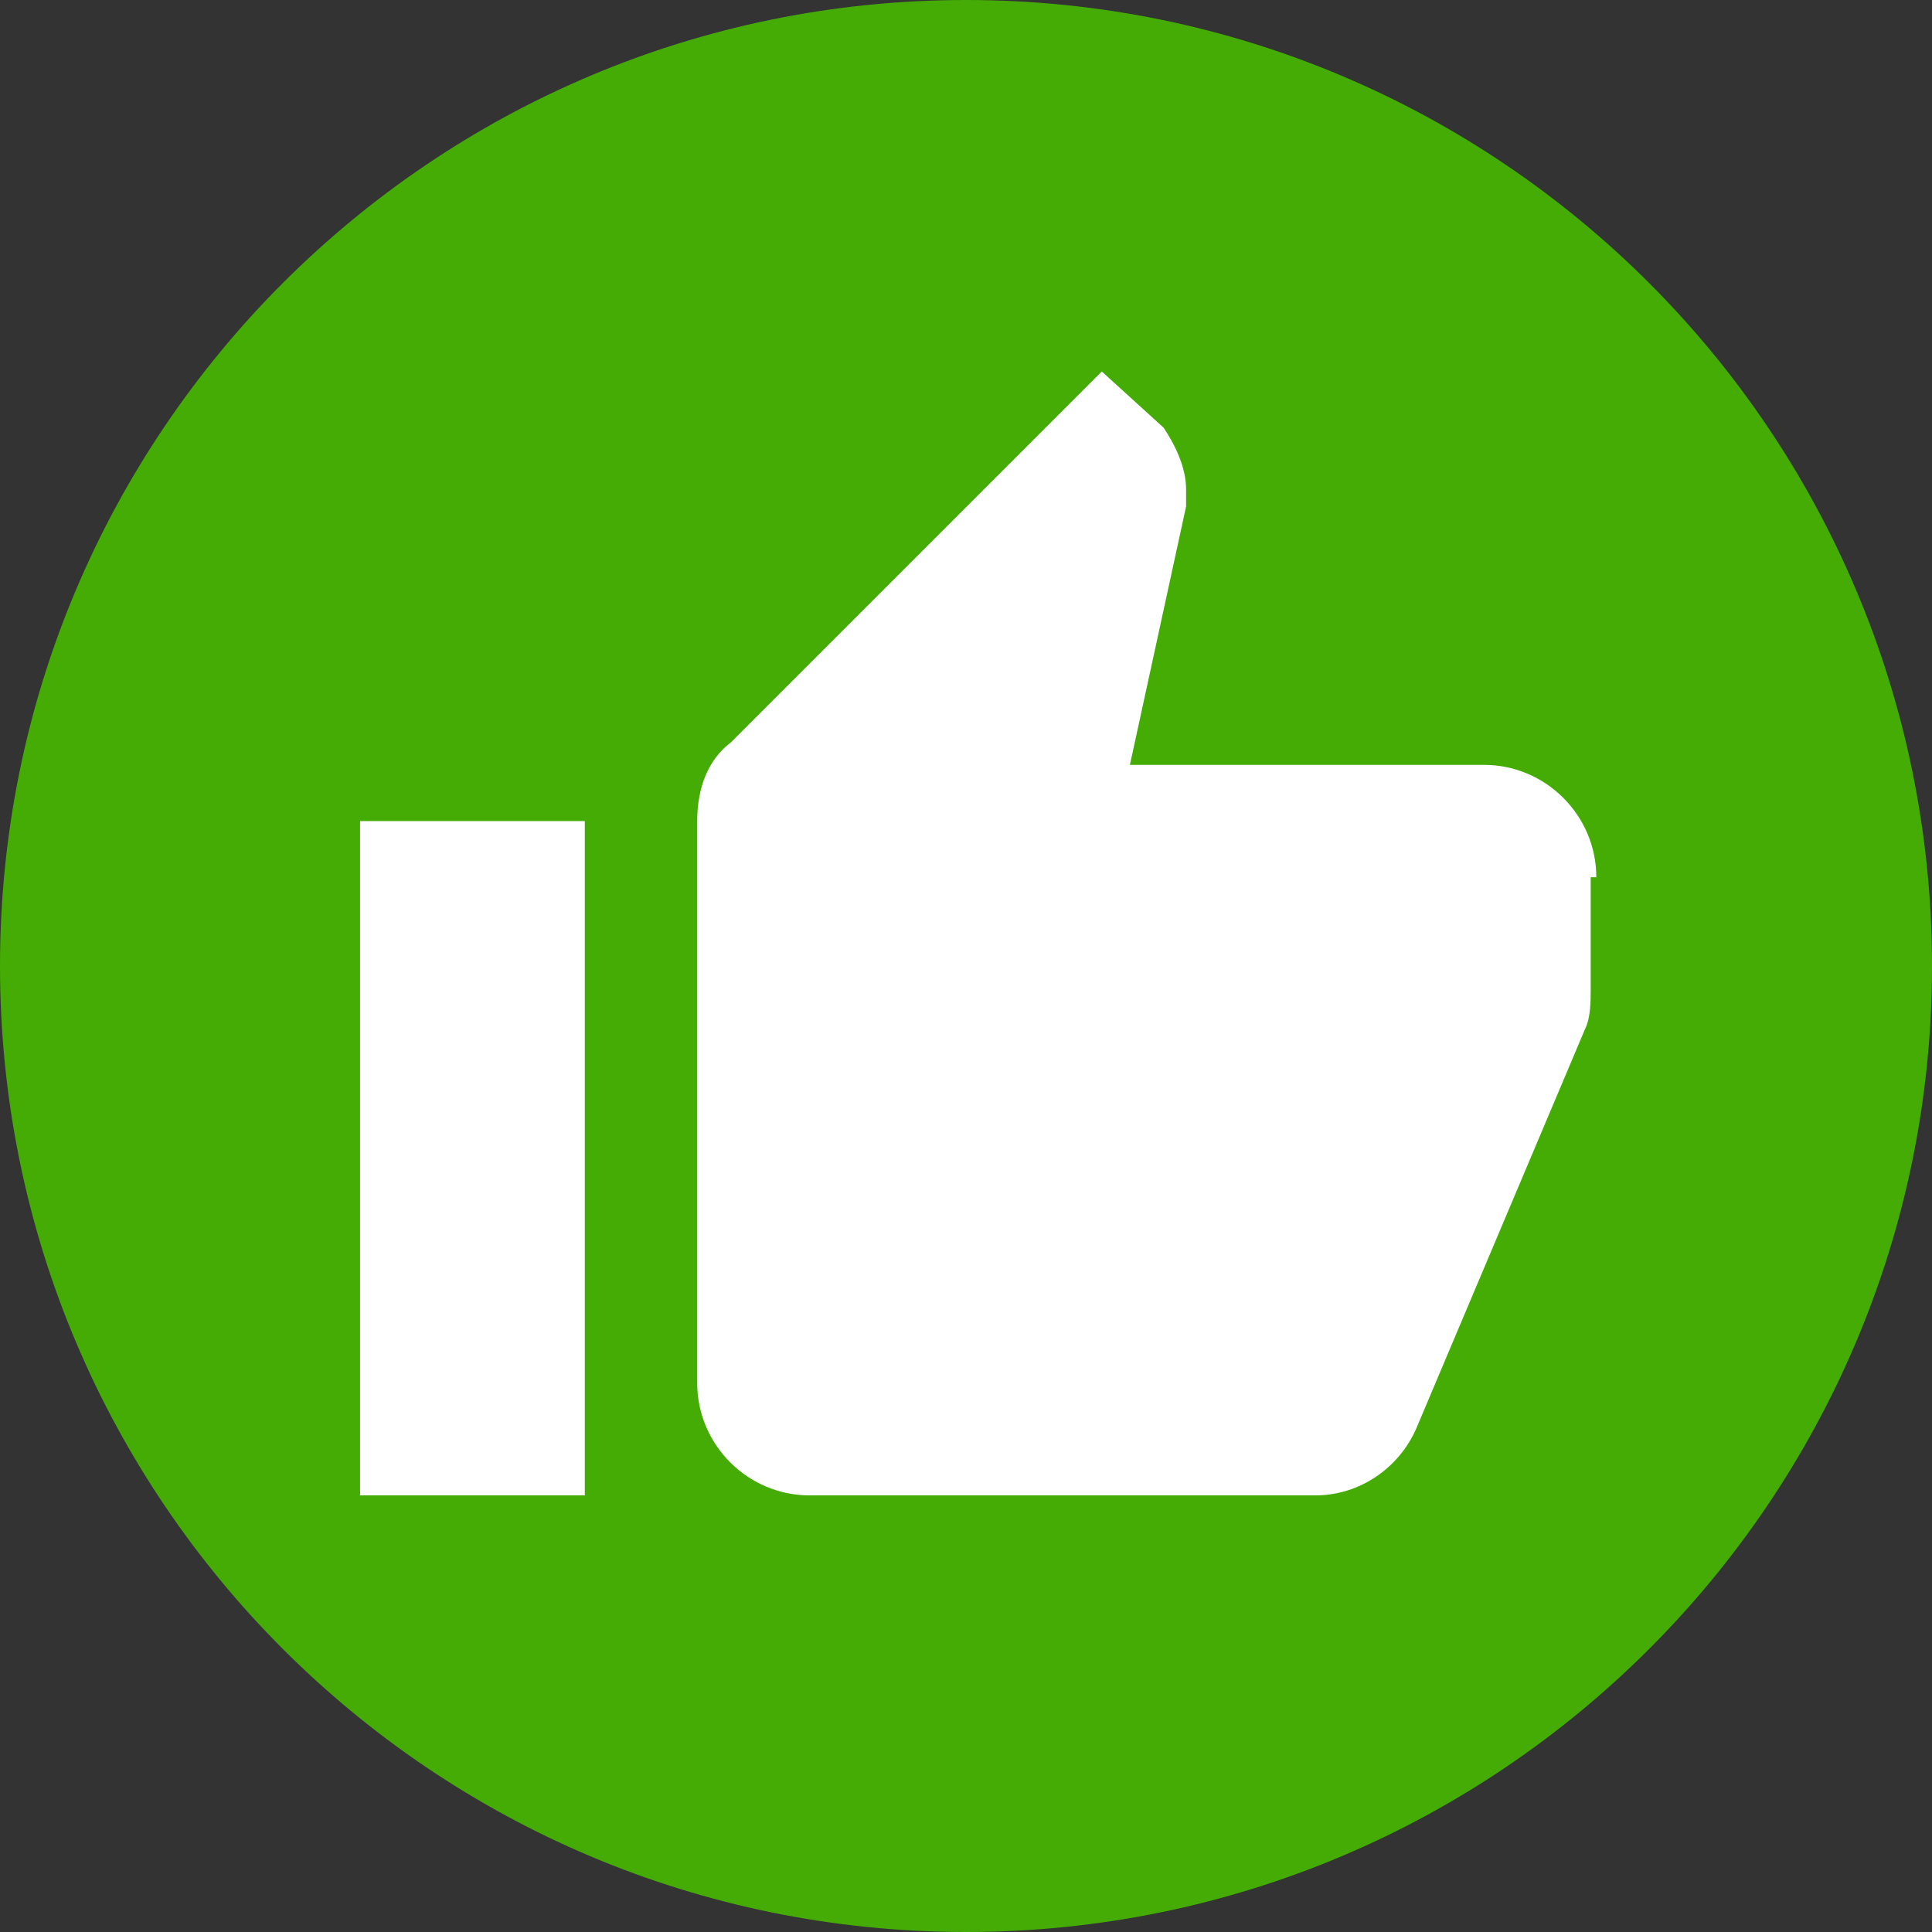 <?xml version="1.0" encoding="UTF-8" standalone="no"?>
<!-- Created with Inkscape (http://www.inkscape.org/) -->

<svg
   xmlns:dc="http://purl.org/dc/elements/1.1/"
   xmlns:cc="http://creativecommons.org/ns#"
   xmlns:rdf="http://www.w3.org/1999/02/22-rdf-syntax-ns#"
   xmlns:svg="http://www.w3.org/2000/svg"
   xmlns="http://www.w3.org/2000/svg"
   xmlns:sodipodi="http://sodipodi.sourceforge.net/DTD/sodipodi-0.dtd"
   xmlns:inkscape="http://www.inkscape.org/namespaces/inkscape"
   id="svg4155"
   version="1.1"
   inkscape:version="0.91 r13725"
   xml:space="preserve"
   width="80"
   height="80"
   viewBox="0 0 80 80"
   sodipodi:docname="thumbsdown.svg"><rect x="0" y="0" width="80" height="80" fill="#333333" stroke="none"/><defs
     id="defs4159" /><sodipodi:namedview
     pagecolor="#ffffff"
     bordercolor="#666666"
     borderopacity="1"
     objecttolerance="10"
     gridtolerance="10"
     guidetolerance="10"
     inkscape:pageopacity="0"
     inkscape:pageshadow="2"
     inkscape:window-width="1366"
     inkscape:window-height="706"
     id="namedview4157"
     showgrid="true"
     inkscape:zoom="7.2390057"
     inkscape:cx="38.116876"
     inkscape:cy="41.760341"
     inkscape:window-x="-8"
     inkscape:window-y="-8"
     inkscape:window-maximized="1"
     inkscape:current-layer="g4163"><inkscape:grid
       type="xygrid"
       id="grid4144" /></sodipodi:namedview><g
     id="g4163"
     inkscape:groupmode="layer"
     inkscape:label="ink_ext_XXXXXX"
     transform="matrix(1.25,0,0,-1.25,0,80)"><path
       inkscape:connector-curvature="0"
       id="path4167"
       style="fill:#44ac05;fill-opacity:1;fill-rule:nonzero;stroke:none"
       d="M 64,32 C 64,14.327 49.673,0 32,0 14.327,0 0,14.327 0,32 0,49.673 14.327,64 32,64 49.673,64 64,49.673 64,32" /><g
       transform="matrix(0.073,0,0,-0.073,11.927,53.555)"
       id="g3"><g
         id="thumb-up"><path
           style="fill:#ffffff"
           inkscape:connector-curvature="0"
           d="m 0,535.5 102,0 0,-306 -102,0 0,306 z M 561,255 c 0,-28.05 -22.95,-51 -51,-51 l -160.65,0 25.5,-117.3 c 0,-2.55 0,-5.1 0,-7.65 0,-10.2 -5.1,-20.4 -10.199,-28.05 L 336.6,25.5 168.3,193.8 c -10.2,7.65 -15.3,20.4 -15.3,35.7 l 0,255 c 0,28.05 22.95,51 51,51 l 229.5,0 c 20.4,0 38.25,-12.75 45.9,-30.6 l 76.5,-181.051 c 2.55,-5.1 2.55,-12.75 2.55,-17.85 l 0,-51 2.55,0 c 0,2.551 0,0.001 0,0.001 z"
           id="path6" /></g></g></g></svg>